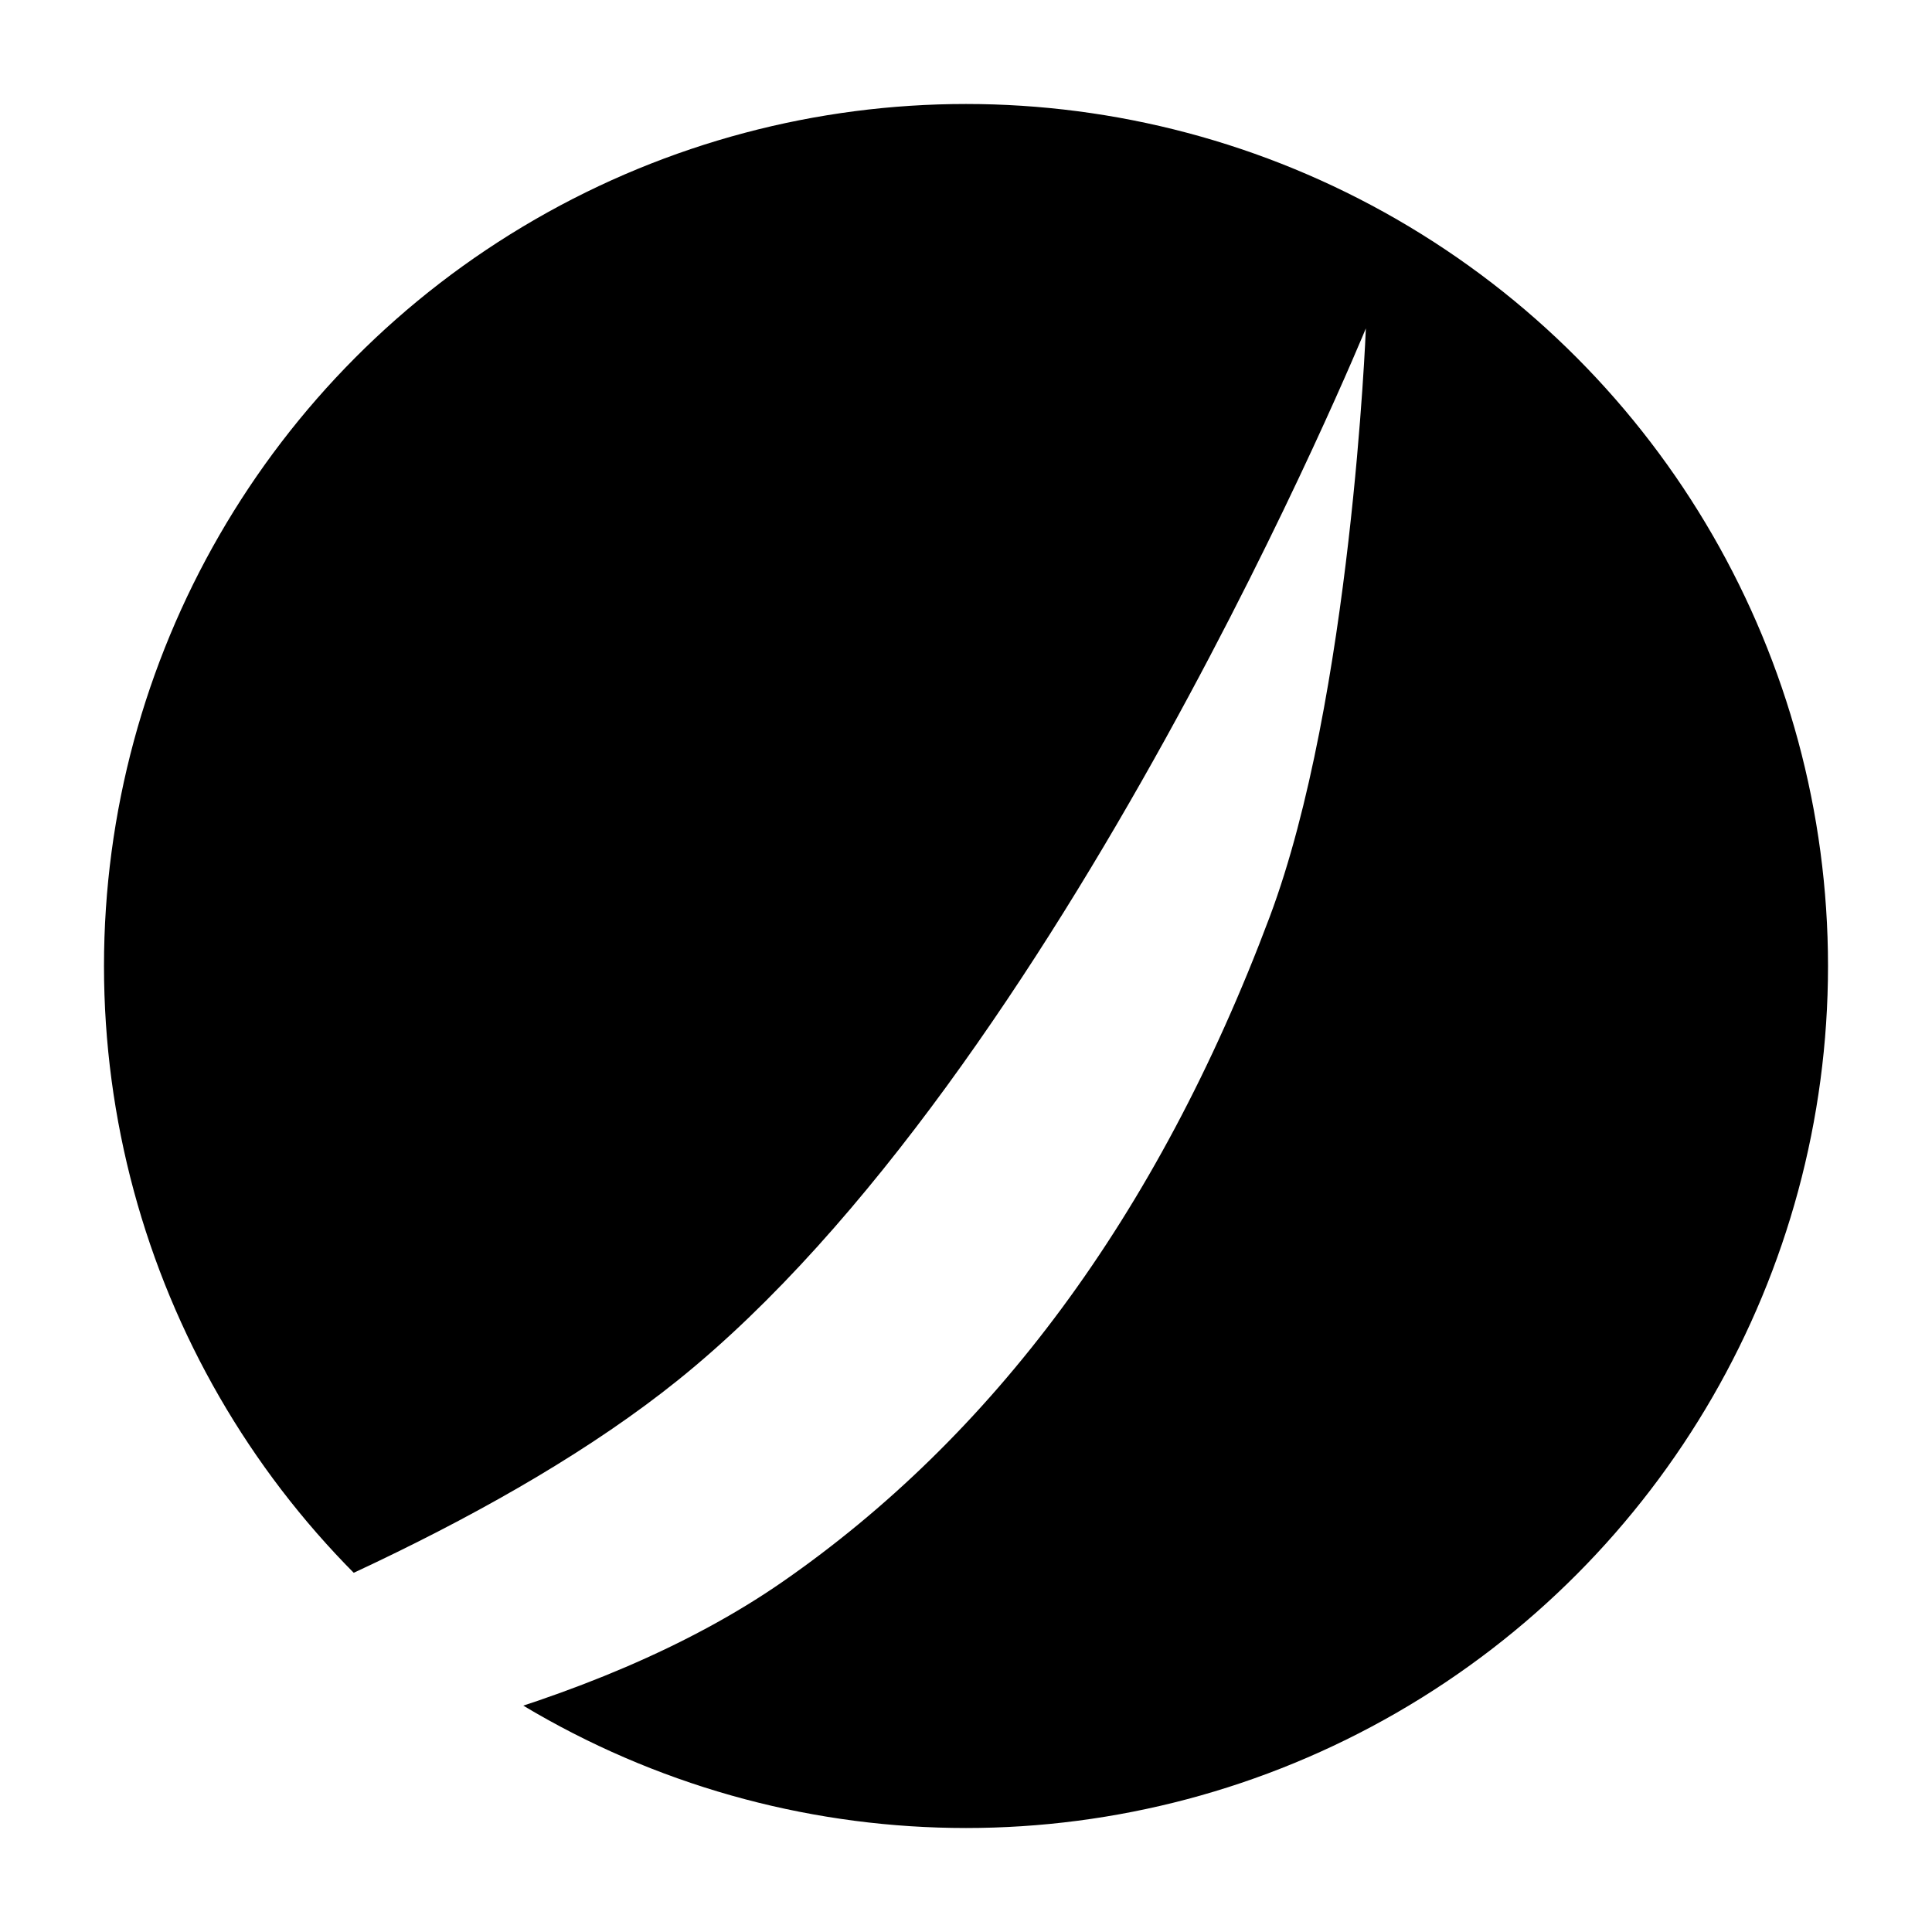 <svg width="353" height="353" viewBox="0 0 353 353" fill="none" xmlns="http://www.w3.org/2000/svg">
<circle cx="176.5" cy="176.5" r="167" fill="black" stroke="white" stroke-width="19"/>
<mask id="mask0_10_36" style="mask-type:alpha" maskUnits="userSpaceOnUse" x="0" y="0" width="353" height="353">
<circle cx="176.5" cy="176.5" r="167" fill="black" stroke="white" stroke-width="19"/>
</mask>
<g mask="url(#mask0_10_36)">
<g filter="url(#filter0_b_10_36)">
<path d="M123.842 252.195C62.357 301.615 -62.092 331.131 -62.092 331.131C-62.092 331.131 73.813 337.003 143 289C181.037 262.609 211.357 222.575 232 167.5C246.929 127.668 249.559 60 249.559 60C249.559 60 193.748 196.007 123.842 252.195Z" fill="white" style="mix-blend-mode:luminosity"/>
</g>
</g>
<defs>
<filter id="filter0_b_10_36" x="-66.092" y="56" width="319.651" height="279.358" filterUnits="userSpaceOnUse" color-interpolation-filters="sRGB">
<feFlood flood-opacity="0" result="BackgroundImageFix"/>
<feGaussianBlur in="BackgroundImageFix" stdDeviation="2"/>
<feComposite in2="SourceAlpha" operator="in" result="effect1_backgroundBlur_10_36"/>
<feBlend mode="normal" in="SourceGraphic" in2="effect1_backgroundBlur_10_36" result="shape"/>
</filter>
</defs>
</svg>
